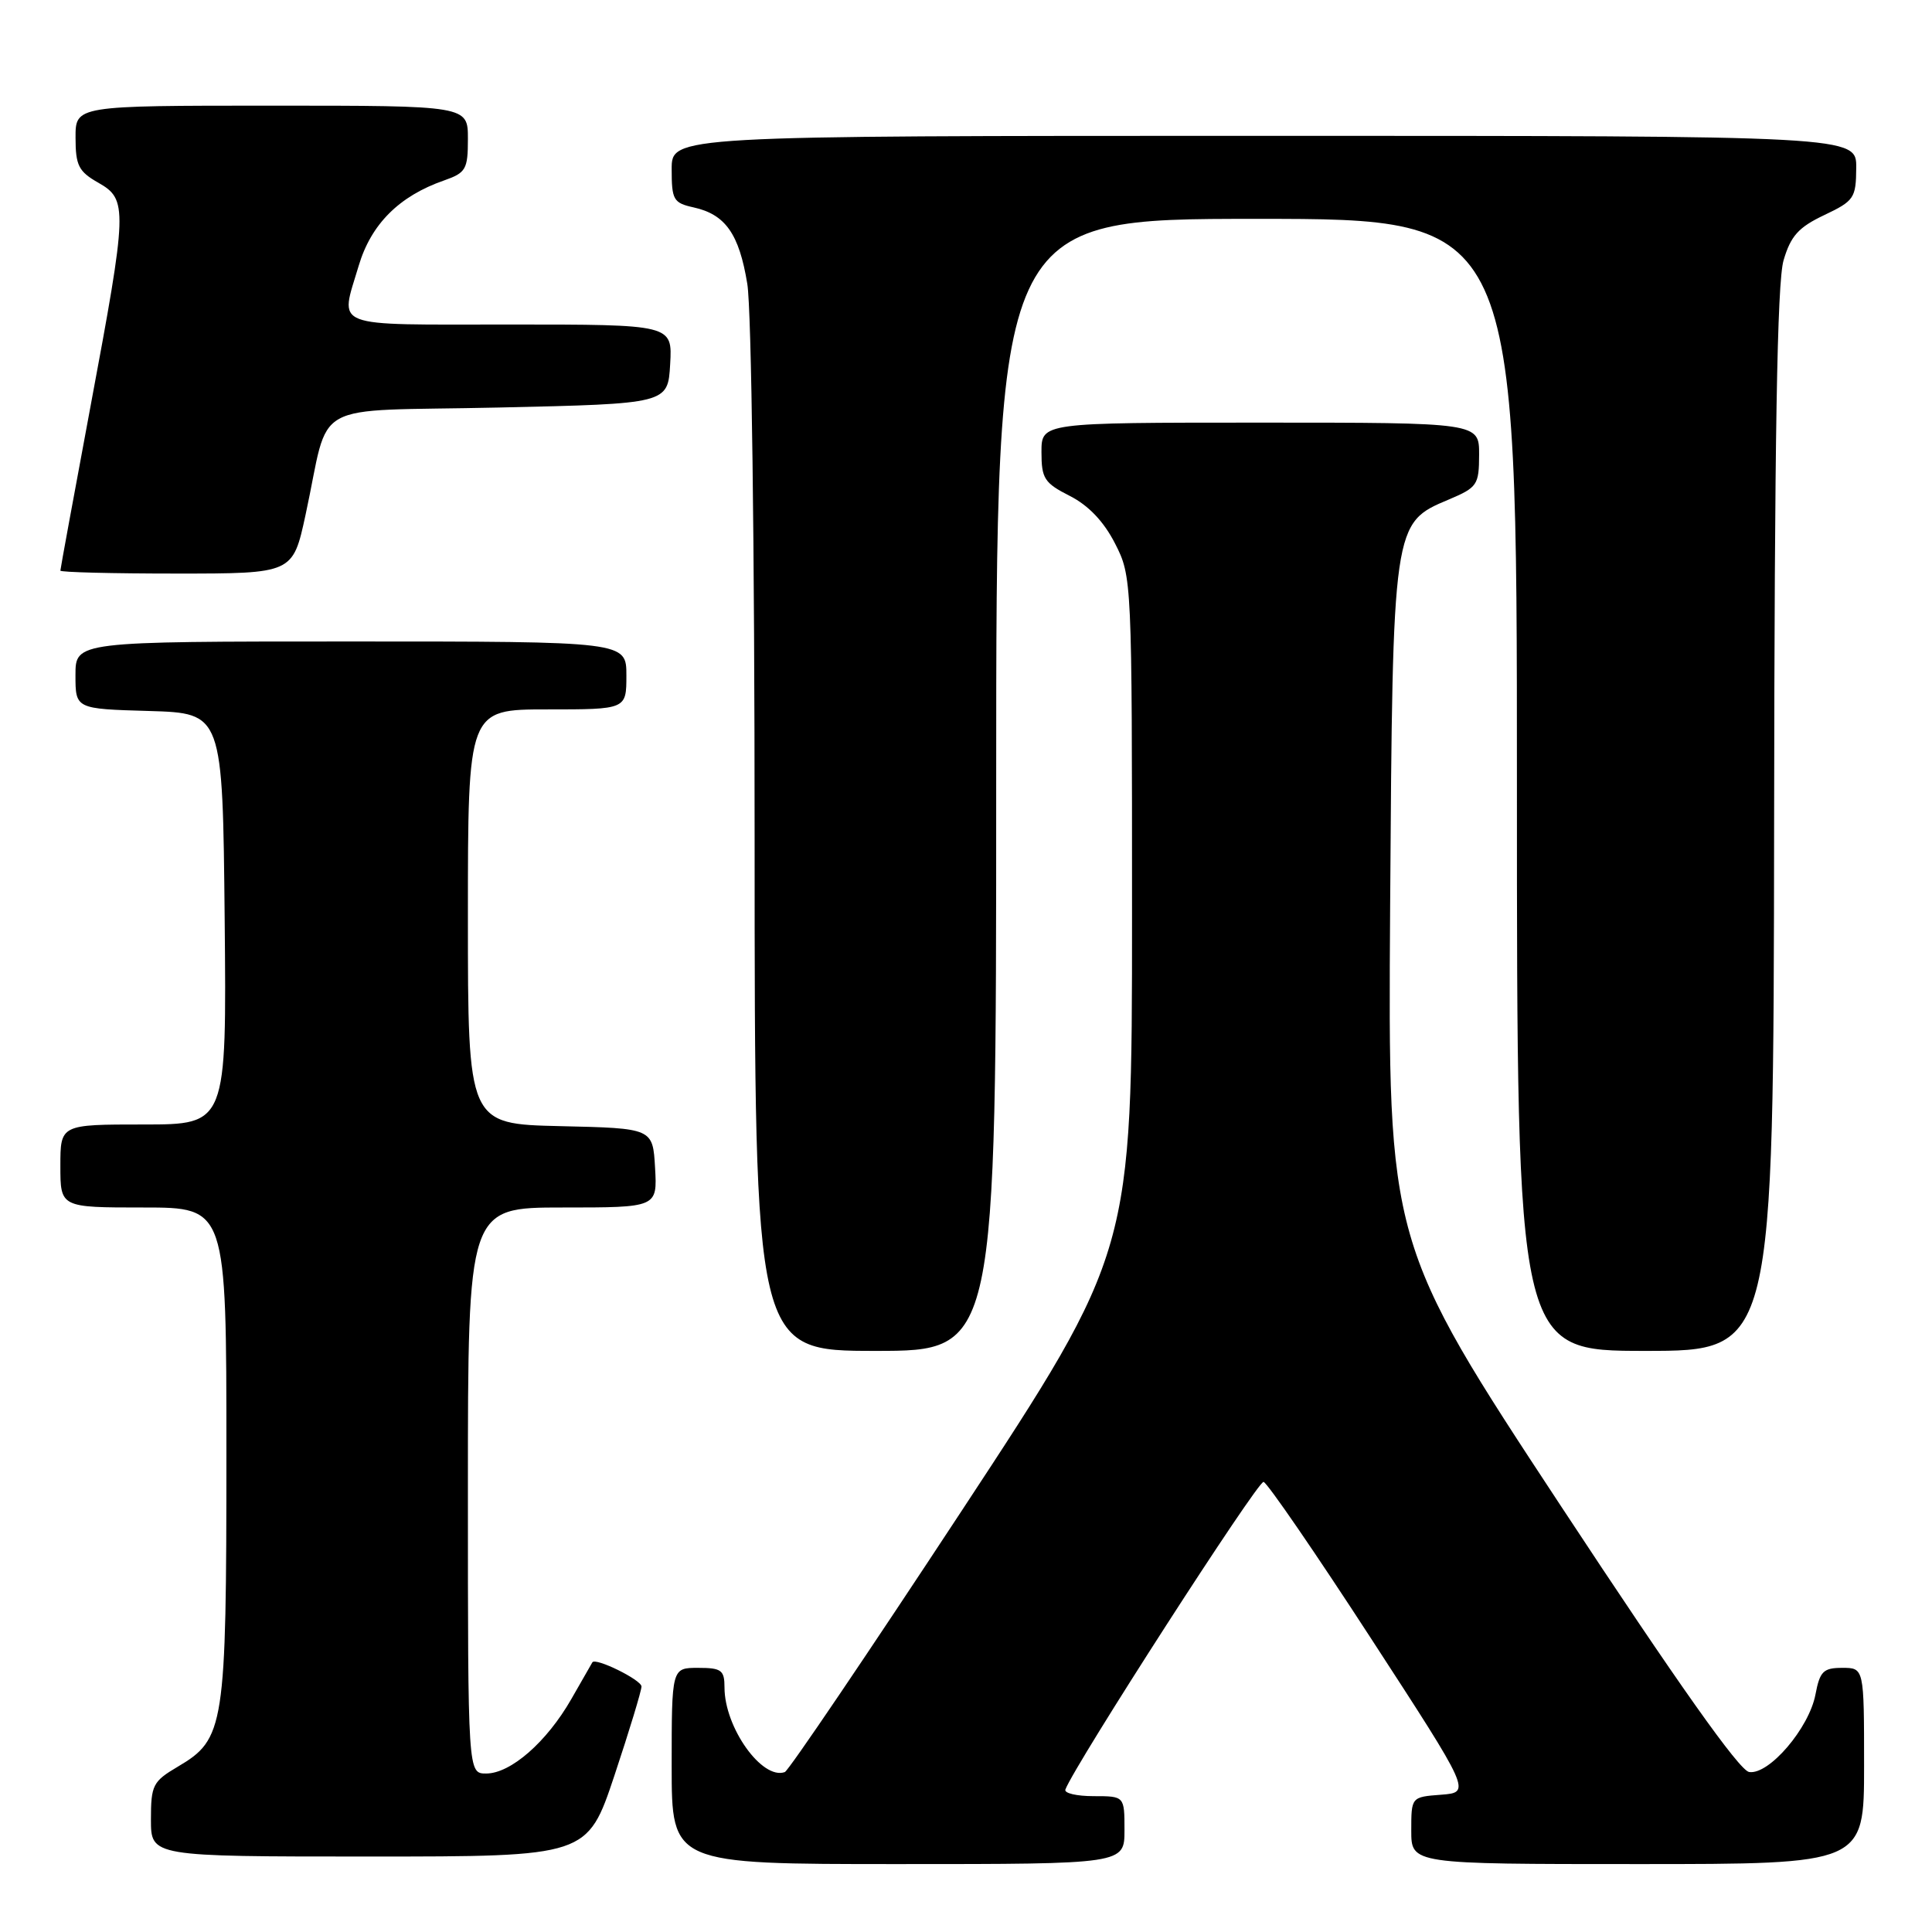 <?xml version="1.0" encoding="UTF-8" standalone="no"?>
<!DOCTYPE svg PUBLIC "-//W3C//DTD SVG 1.1//EN" "http://www.w3.org/Graphics/SVG/1.1/DTD/svg11.dtd" >
<svg xmlns="http://www.w3.org/2000/svg" xmlns:xlink="http://www.w3.org/1999/xlink" version="1.1" viewBox="0 0 256 256">
 <g >
 <path fill="currentColor"
d=" M 149.00 242.50 C 149.00 238.00 149.00 238.00 144.92 238.00 C 142.67 238.00 140.98 237.61 141.17 237.12 C 142.43 233.80 166.69 196.15 167.43 196.36 C 167.94 196.50 174.34 205.82 181.64 217.06 C 194.93 237.50 194.93 237.50 190.96 237.81 C 187.00 238.11 187.00 238.11 187.00 242.56 C 187.00 247.00 187.00 247.00 217.00 247.00 C 247.00 247.00 247.00 247.00 247.00 234.00 C 247.00 221.00 247.00 221.00 244.11 221.00 C 241.60 221.00 241.14 221.46 240.56 224.52 C 239.72 228.98 234.40 235.21 231.77 234.80 C 230.47 234.60 222.32 223.08 206.87 199.62 C 183.91 164.74 183.91 164.74 184.20 120.12 C 184.54 69.27 184.54 69.31 191.97 66.19 C 195.75 64.59 195.98 64.26 195.99 60.25 C 196.00 56.00 196.00 56.00 167.00 56.00 C 138.00 56.00 138.00 56.00 138.00 59.90 C 138.00 63.41 138.38 64.00 141.75 65.71 C 144.23 66.97 146.26 69.10 147.75 72.02 C 149.98 76.39 150.00 76.74 150.00 121.13 C 150.00 165.85 150.00 165.85 127.44 200.17 C 115.03 219.05 104.48 234.64 103.99 234.81 C 100.98 235.89 96.00 228.90 96.00 223.60 C 96.00 221.30 95.60 221.00 92.50 221.00 C 89.00 221.00 89.00 221.00 89.00 234.00 C 89.00 247.00 89.00 247.00 119.00 247.00 C 149.00 247.00 149.00 247.00 149.00 242.50 Z  M 81.42 235.25 C 83.39 229.33 85.00 224.03 85.00 223.47 C 85.00 222.60 78.89 219.59 78.49 220.27 C 78.42 220.40 77.16 222.59 75.70 225.14 C 72.45 230.82 67.67 235.00 64.42 235.00 C 62.00 235.00 62.00 235.00 62.00 197.50 C 62.00 160.00 62.00 160.00 74.55 160.00 C 87.10 160.00 87.10 160.00 86.80 154.75 C 86.50 149.50 86.50 149.50 74.25 149.22 C 62.00 148.94 62.00 148.94 62.00 121.47 C 62.00 94.00 62.00 94.00 72.50 94.00 C 83.00 94.00 83.00 94.00 83.00 89.50 C 83.00 85.00 83.00 85.00 46.50 85.00 C 10.00 85.00 10.00 85.00 10.00 89.46 C 10.00 93.93 10.00 93.93 19.75 94.21 C 29.50 94.50 29.50 94.50 29.77 121.75 C 30.03 149.00 30.03 149.00 19.02 149.00 C 8.00 149.00 8.00 149.00 8.00 154.50 C 8.00 160.00 8.00 160.00 19.00 160.00 C 30.00 160.00 30.00 160.00 30.00 192.53 C 30.00 228.92 29.76 230.44 23.55 234.10 C 20.25 236.05 20.00 236.54 20.00 241.10 C 20.00 246.00 20.00 246.00 48.92 246.00 C 77.83 246.00 77.83 246.00 81.42 235.25 Z  M 132.00 104.00 C 132.00 29.00 132.00 29.00 166.50 29.00 C 201.00 29.00 201.00 29.00 201.00 104.00 C 201.00 179.00 201.00 179.00 218.00 179.00 C 235.00 179.00 235.00 179.00 235.08 108.75 C 235.13 58.03 235.48 37.39 236.33 34.50 C 237.28 31.26 238.31 30.12 241.72 28.50 C 245.68 26.62 245.93 26.25 245.96 22.25 C 246.00 18.00 246.00 18.00 167.50 18.00 C 89.00 18.00 89.00 18.00 89.00 22.42 C 89.00 26.48 89.23 26.89 91.90 27.48 C 96.12 28.41 97.94 30.99 99.02 37.61 C 99.58 40.98 99.99 72.53 99.99 111.25 C 100.00 179.00 100.00 179.00 116.00 179.00 C 132.00 179.00 132.00 179.00 132.00 104.00 Z  M 40.48 68.25 C 43.86 52.68 40.46 54.57 66.06 54.00 C 88.50 53.50 88.50 53.50 88.80 48.25 C 89.10 43.00 89.10 43.00 67.55 43.00 C 43.48 43.00 45.04 43.61 47.53 35.21 C 49.17 29.70 52.89 25.98 58.84 23.91 C 61.74 22.89 62.00 22.44 62.00 18.40 C 62.00 14.00 62.00 14.00 36.00 14.00 C 10.00 14.00 10.00 14.00 10.01 18.25 C 10.01 21.92 10.42 22.73 13.01 24.20 C 16.94 26.44 16.91 27.53 11.99 53.86 C 9.80 65.61 8.00 75.40 8.00 75.61 C 8.00 75.83 14.93 76.00 23.40 76.00 C 38.80 76.00 38.80 76.00 40.48 68.25 Z "/>
</g>
</svg>